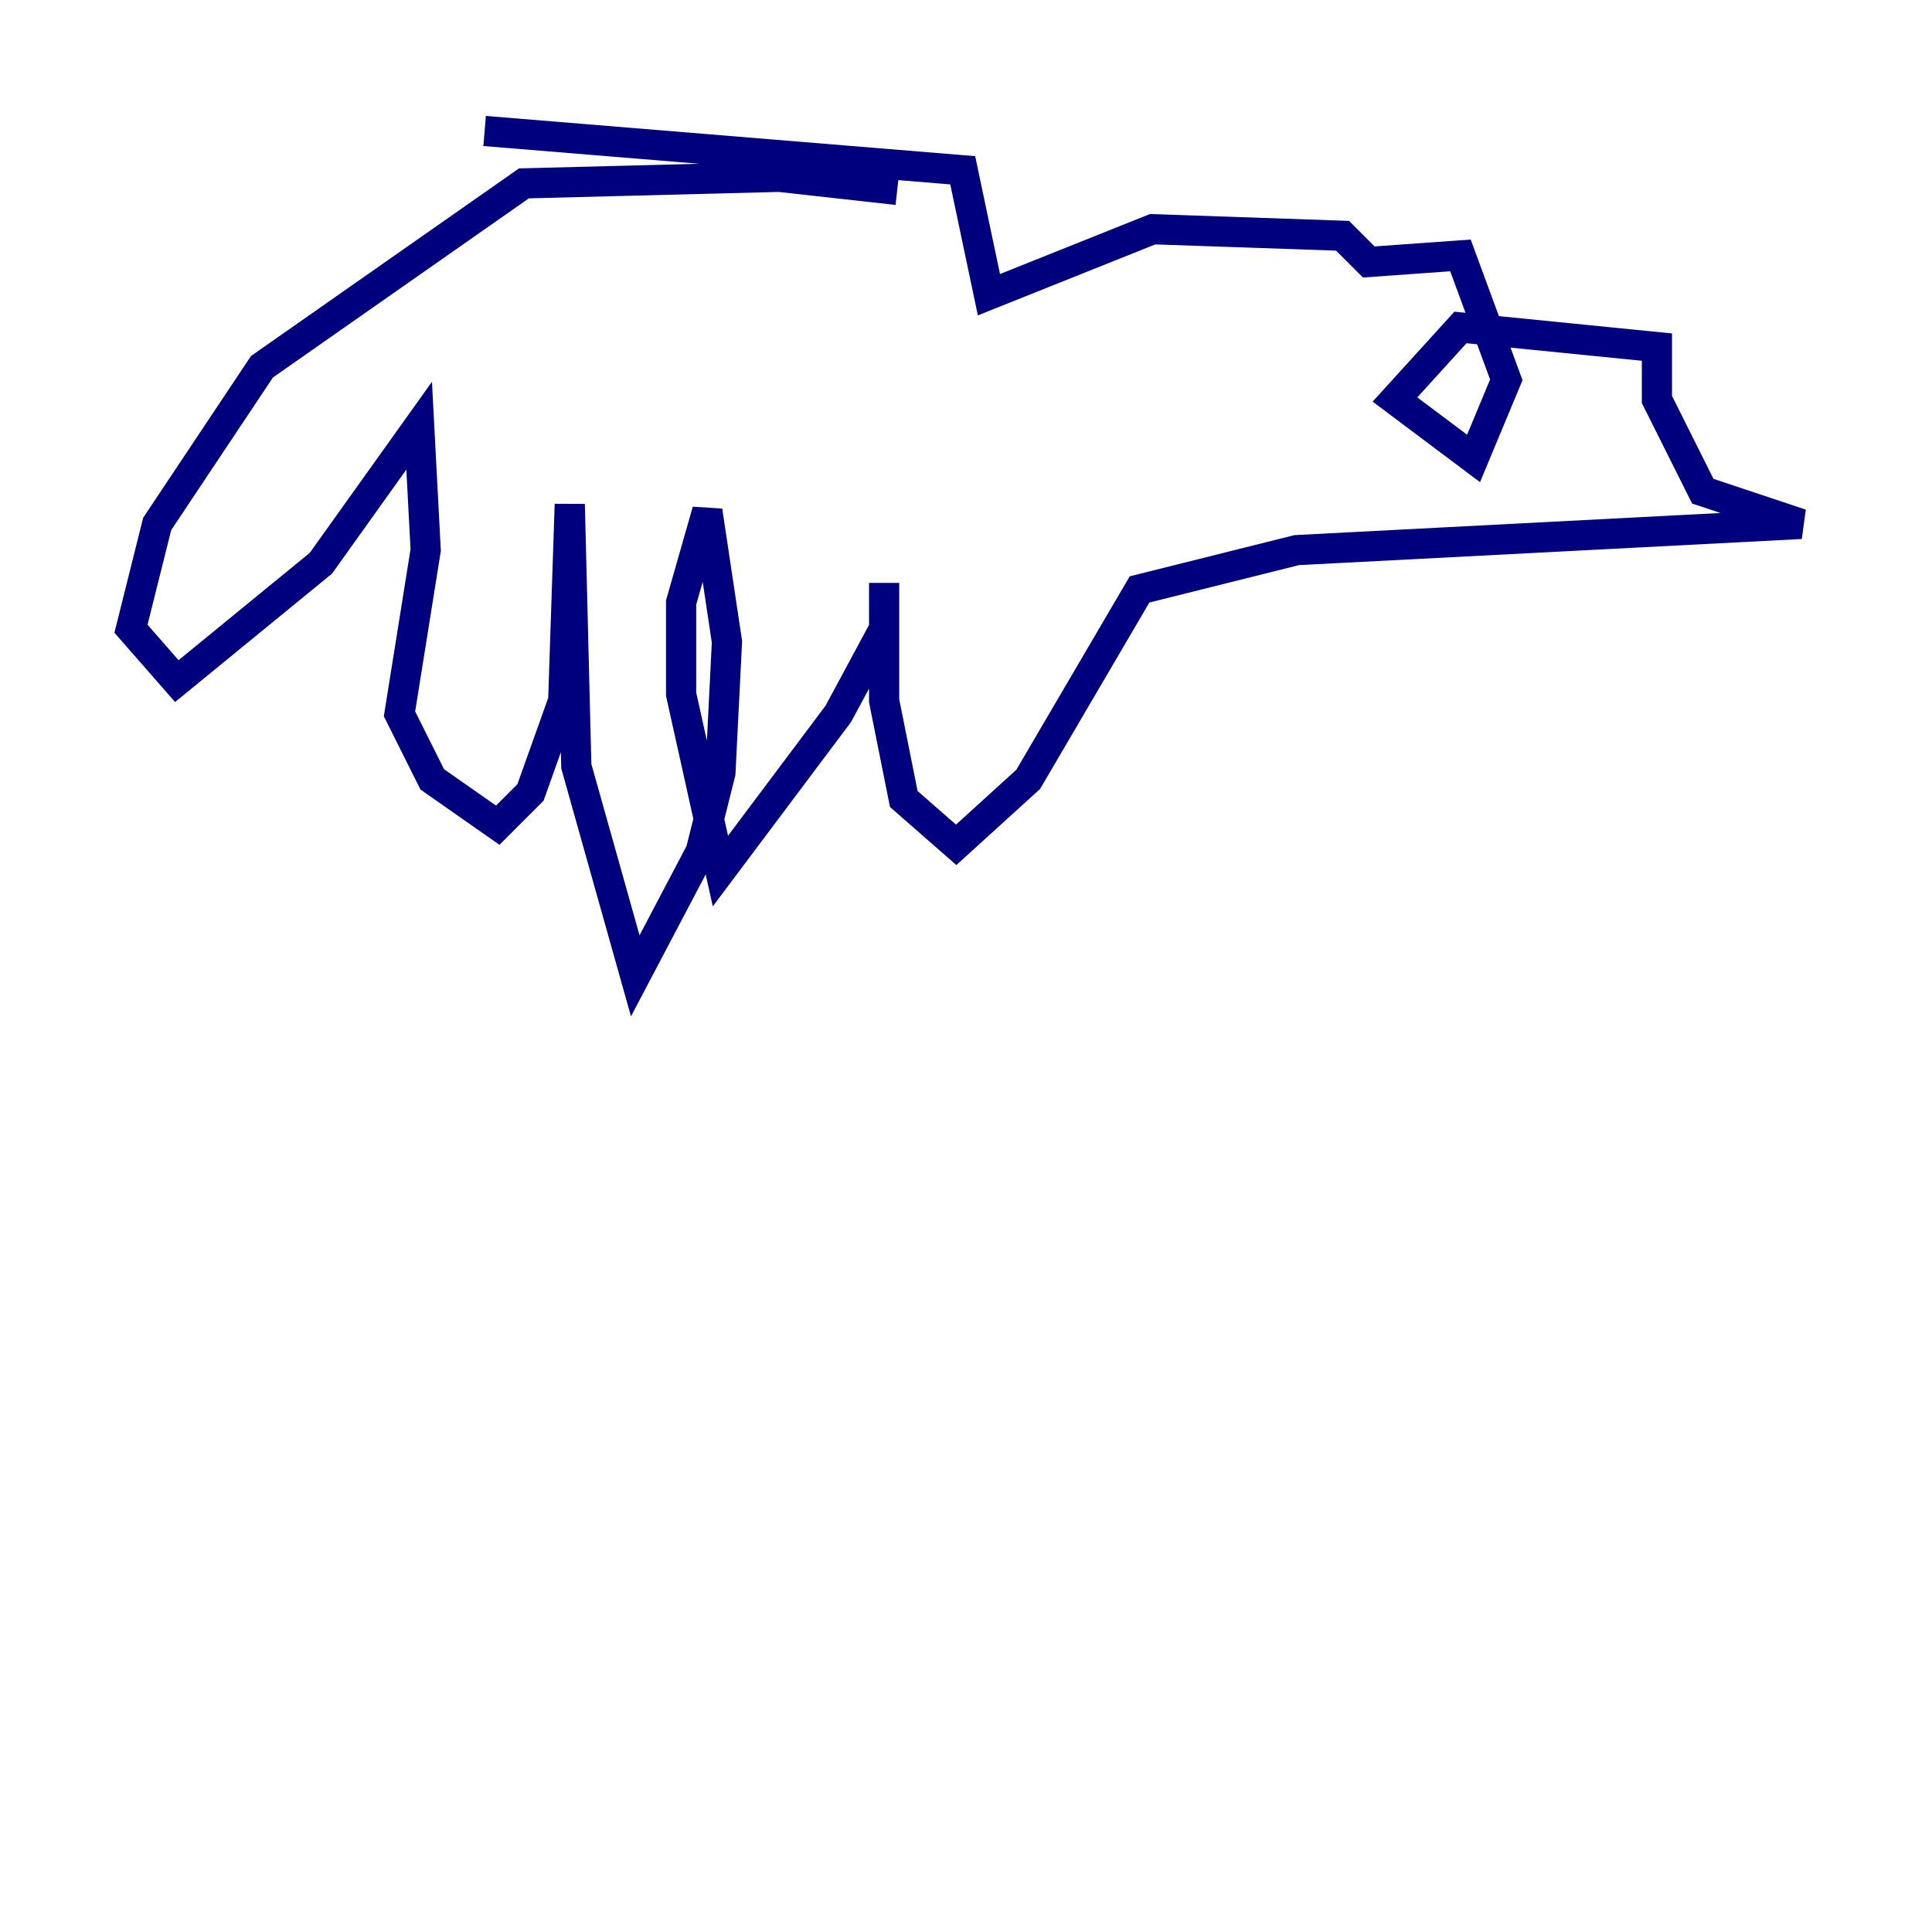 <?xml version="1.0" encoding="utf-8" ?>
<svg baseProfile="tiny" height="128" version="1.2" viewBox="0,0,128,128" width="128" xmlns="http://www.w3.org/2000/svg" xmlns:ev="http://www.w3.org/2001/xml-events" xmlns:xlink="http://www.w3.org/1999/xlink"><defs /><polyline fill="none" points="59.444,12.583 51.634,11.715 34.712,12.149 17.356,24.298 10.414,34.712 8.678,41.654 11.715,45.125 21.261,37.315 27.77,28.203 28.203,36.447 26.468,47.295 28.637,51.634 32.976,54.671 35.146,52.502 37.315,46.427 37.749,33.41 38.183,50.766 42.088,64.651 46.427,56.407 47.729,51.2 48.163,42.522 46.861,33.844 45.125,39.919 45.125,45.993 47.729,57.709 55.539,47.295 58.576,41.654 58.576,38.617 58.576,46.427 59.878,52.936 63.349,55.973 68.122,51.634 75.498,39.051 85.912,36.447 119.322,34.712 112.814,32.542 109.776,26.468 109.776,22.997 96.759,21.695 92.42,26.468 97.627,30.373 99.797,25.166 96.759,16.922 90.685,17.356 88.949,15.62 76.366,15.186 65.519,19.525 63.783,11.281 32.108,8.678" stroke="#00007f" stroke-width="2" /></svg>